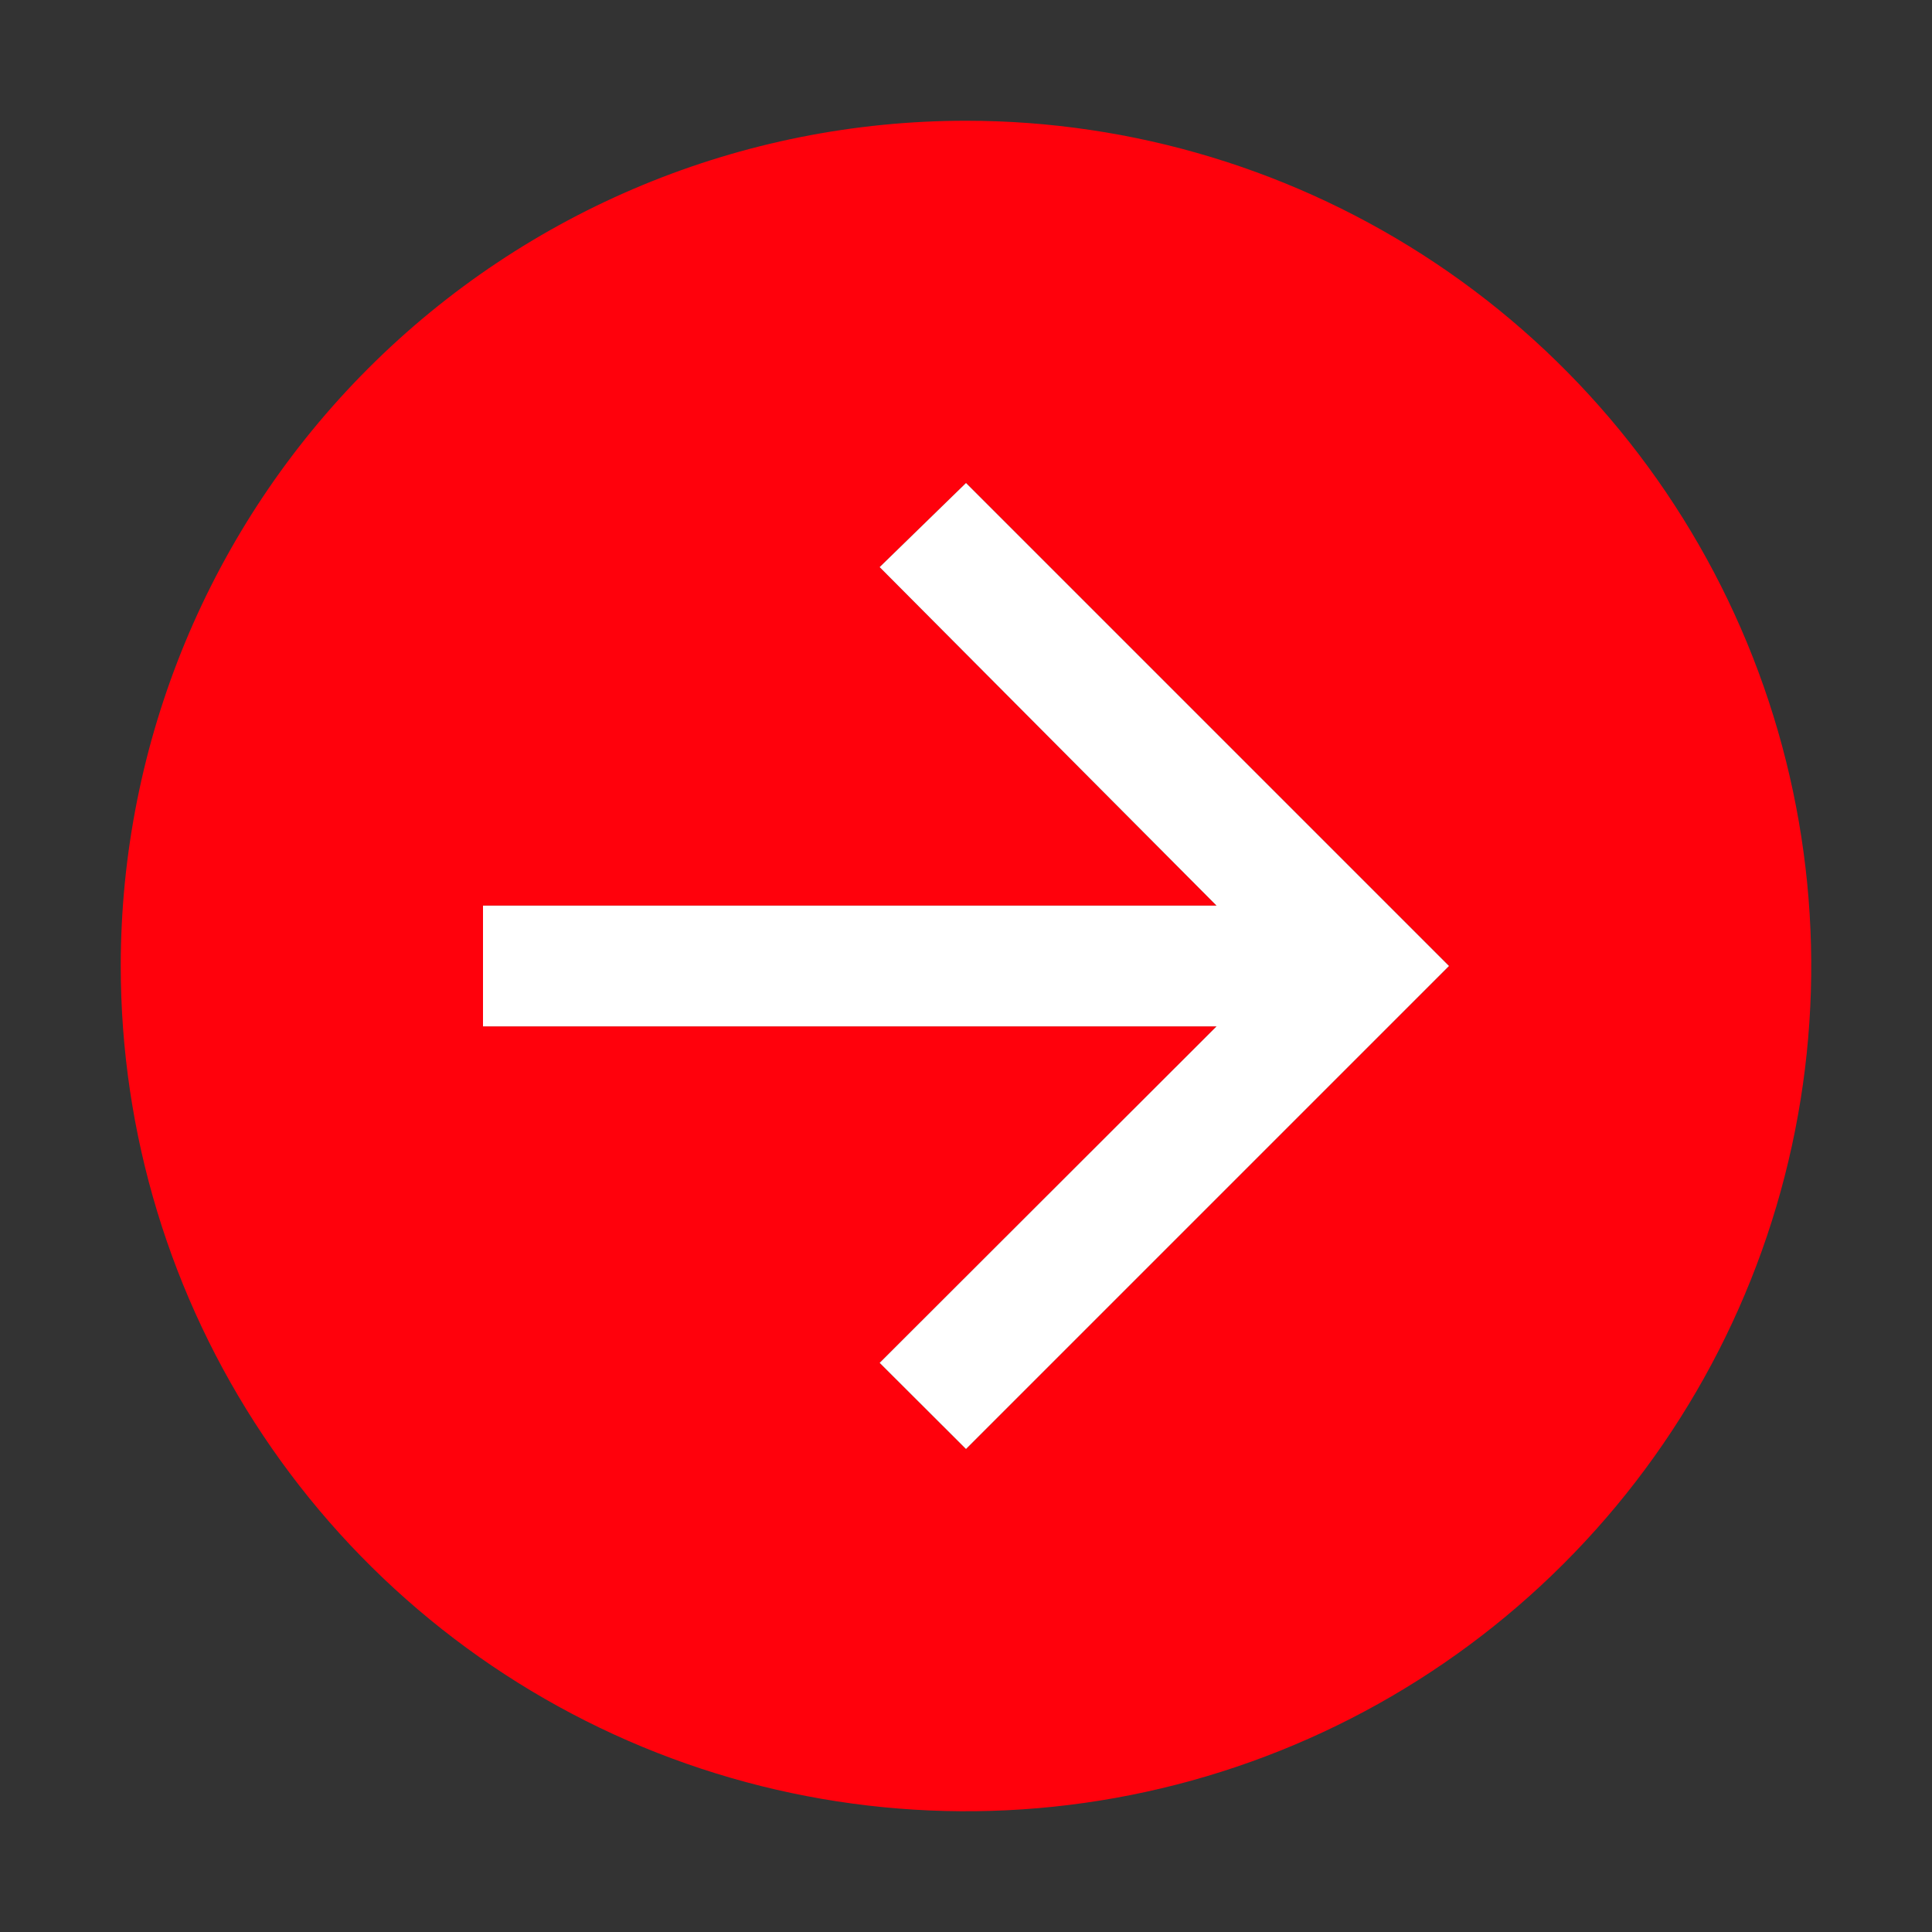 <svg width="90" height="90" viewBox="0 0 90 90" fill="none" xmlns="http://www.w3.org/2000/svg">
<rect x="0" y="0" width="90" height="90" fill="#333333" stroke="none"/>
<path d="M5.625 45C5.625 52.788 7.934 60.4 12.261 66.876C16.587 73.351 22.737 78.398 29.932 81.378C37.127 84.358 45.044 85.138 52.682 83.618C60.32 82.099 67.336 78.349 72.842 72.842C78.349 67.336 82.099 60.32 83.618 52.682C85.138 45.044 84.358 37.127 81.378 29.932C78.398 22.737 73.351 16.587 66.876 12.261C60.4 7.934 52.788 5.625 45 5.625C34.557 5.625 24.542 9.773 17.158 17.158C9.773 24.542 5.625 34.557 5.625 45ZM22.5 42.188H56.672L40.978 26.418L45 22.5L67.5 45L45 67.5L40.978 63.487L56.672 47.812H22.5V42.188Z" fill="#FF010C"/>
<path d="M22.5 42.188H56.672L40.978 26.418L45 22.5L67.5 45L45 67.5L40.978 63.487L56.672 47.812H22.5V42.188Z" fill="white"/>
</svg>
